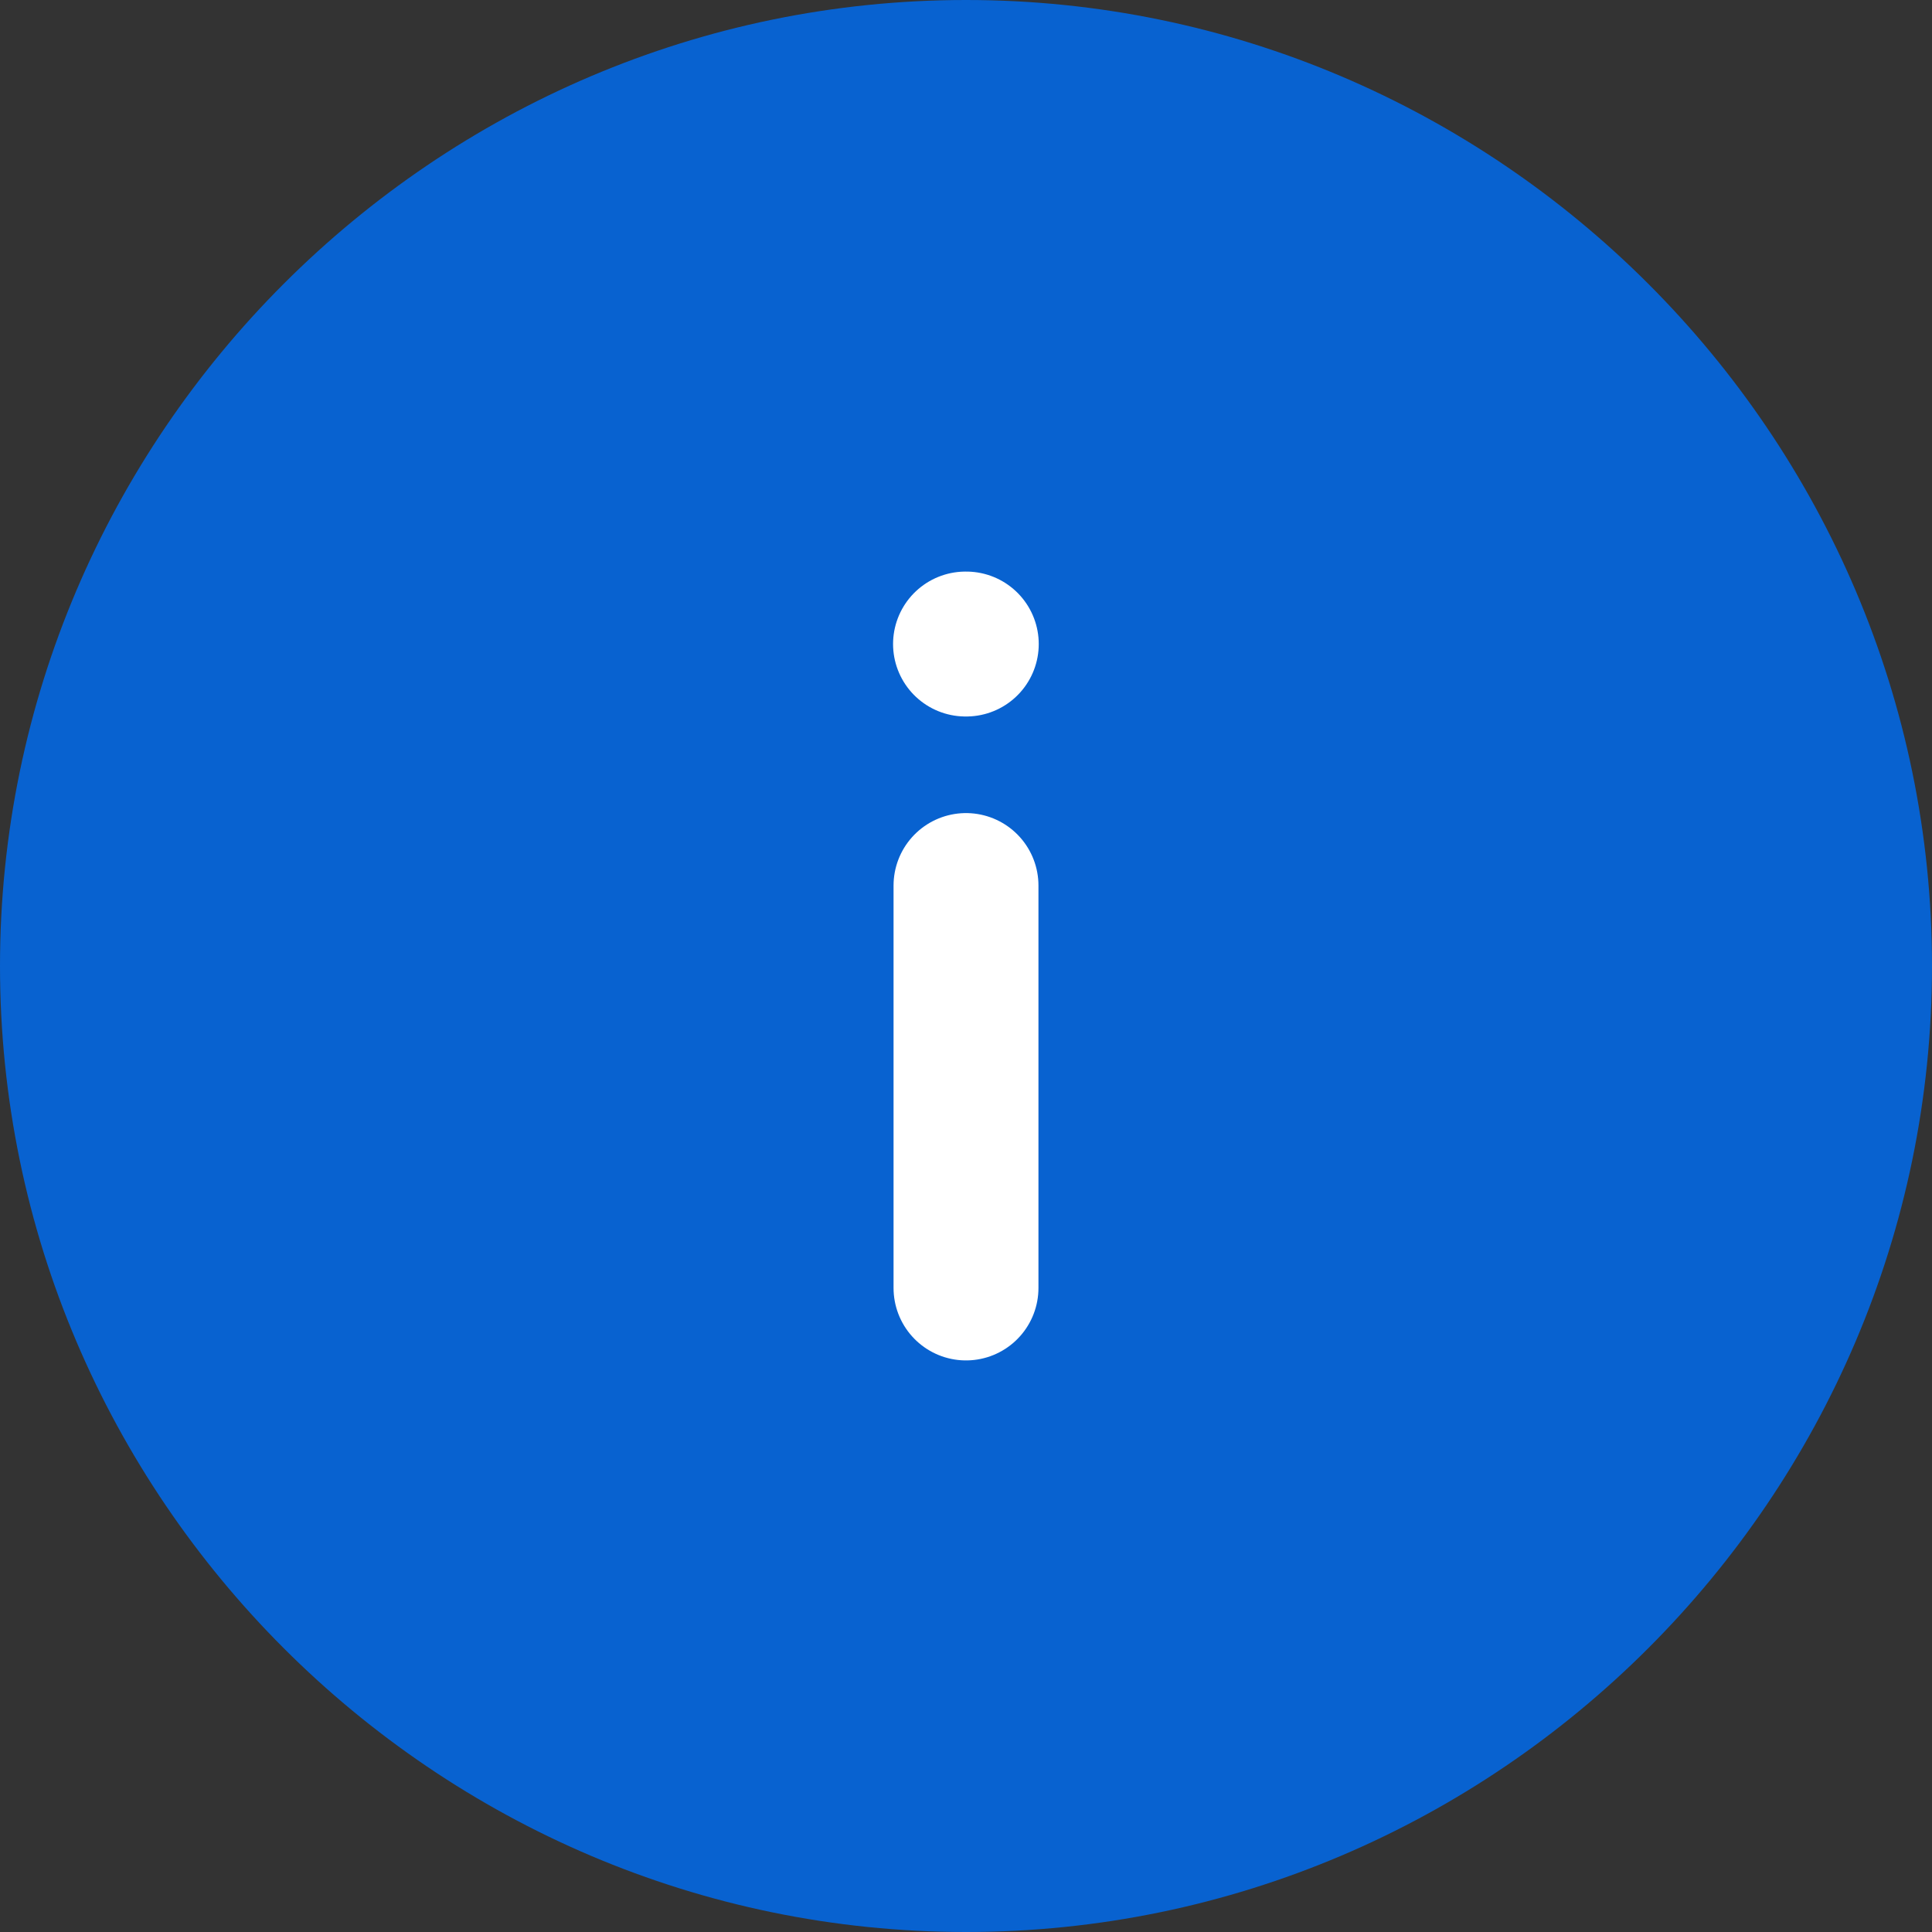 <svg width="20" height="20" viewBox="0 0 20 20" fill="none" xmlns="http://www.w3.org/2000/svg">
<rect x="0" y="0" width="20" height="20" fill="#333333" stroke="none"/>
<path d="M10 0C15.5 0 20 4.5 20 10C20 15.5 15.5 20 10 20C4.5 20 0 15.5 0 10C0 4.5 4.5 0 10 0Z" fill="#0862D0"/>
<path d="M10 13.333V9.167" stroke="white" stroke-width="1.5" stroke-linecap="round" stroke-linejoin="round"/>
<path d="M9.995 6.667H10.003" stroke="white" stroke-width="1.5" stroke-linecap="round" stroke-linejoin="round"/>
</svg>
